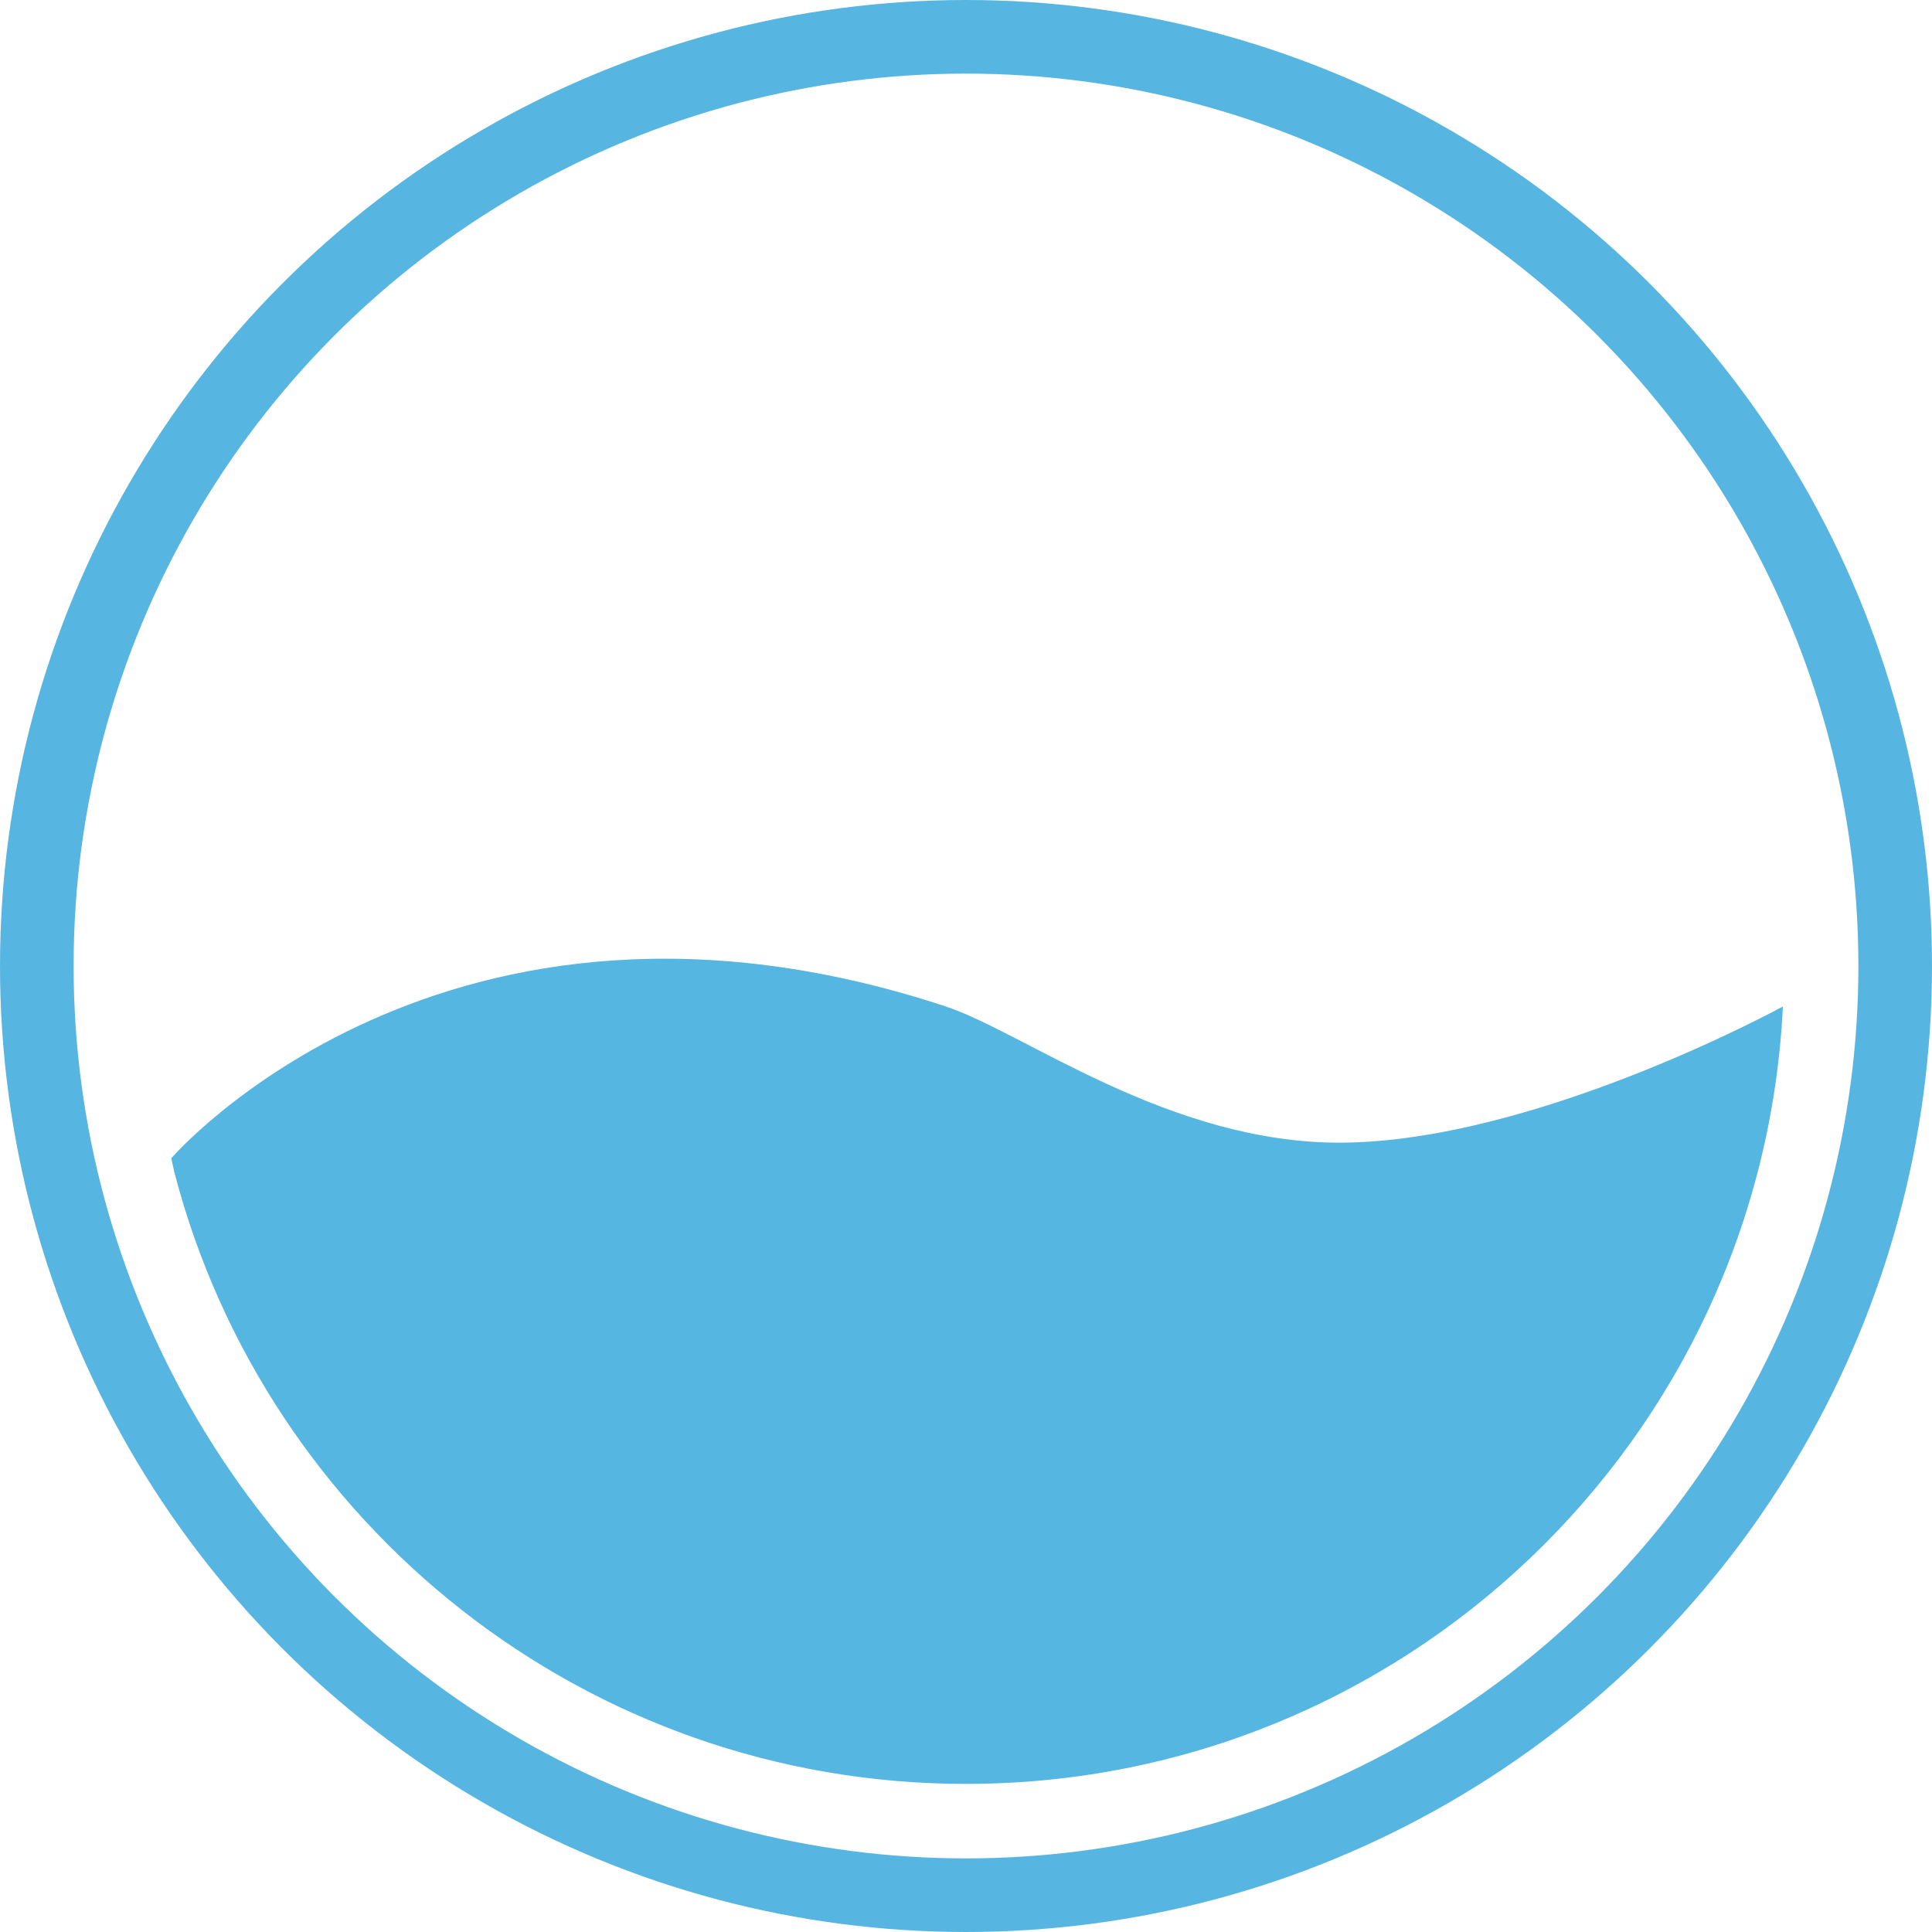 <svg xmlns="http://www.w3.org/2000/svg" viewBox="0 0 524.92 524.92"><defs><style>.cls-1{fill:none;stroke:#57b6e1;stroke-miterlimit:10;stroke-width:20px;}.cls-2{fill:#55b6e1;}</style></defs><g id="Layer_2" data-name="Layer 2"><g id="Layer_1-2" data-name="Layer 1"><circle class="cls-1" cx="262.46" cy="262.46" r="252.46"/><path class="cls-2" d="M484.41,273.46c-.13.07-67.14,36.76-120.11,37-46.72.17-86-29.93-107.31-37C120.75,228.52,46.53,314.7,46.53,314.7l.87,3.9c24.87,95.55,111.72,166.08,215.06,166.08C381.5,484.68,478.67,391.08,484.41,273.46Z"/></g></g></svg>